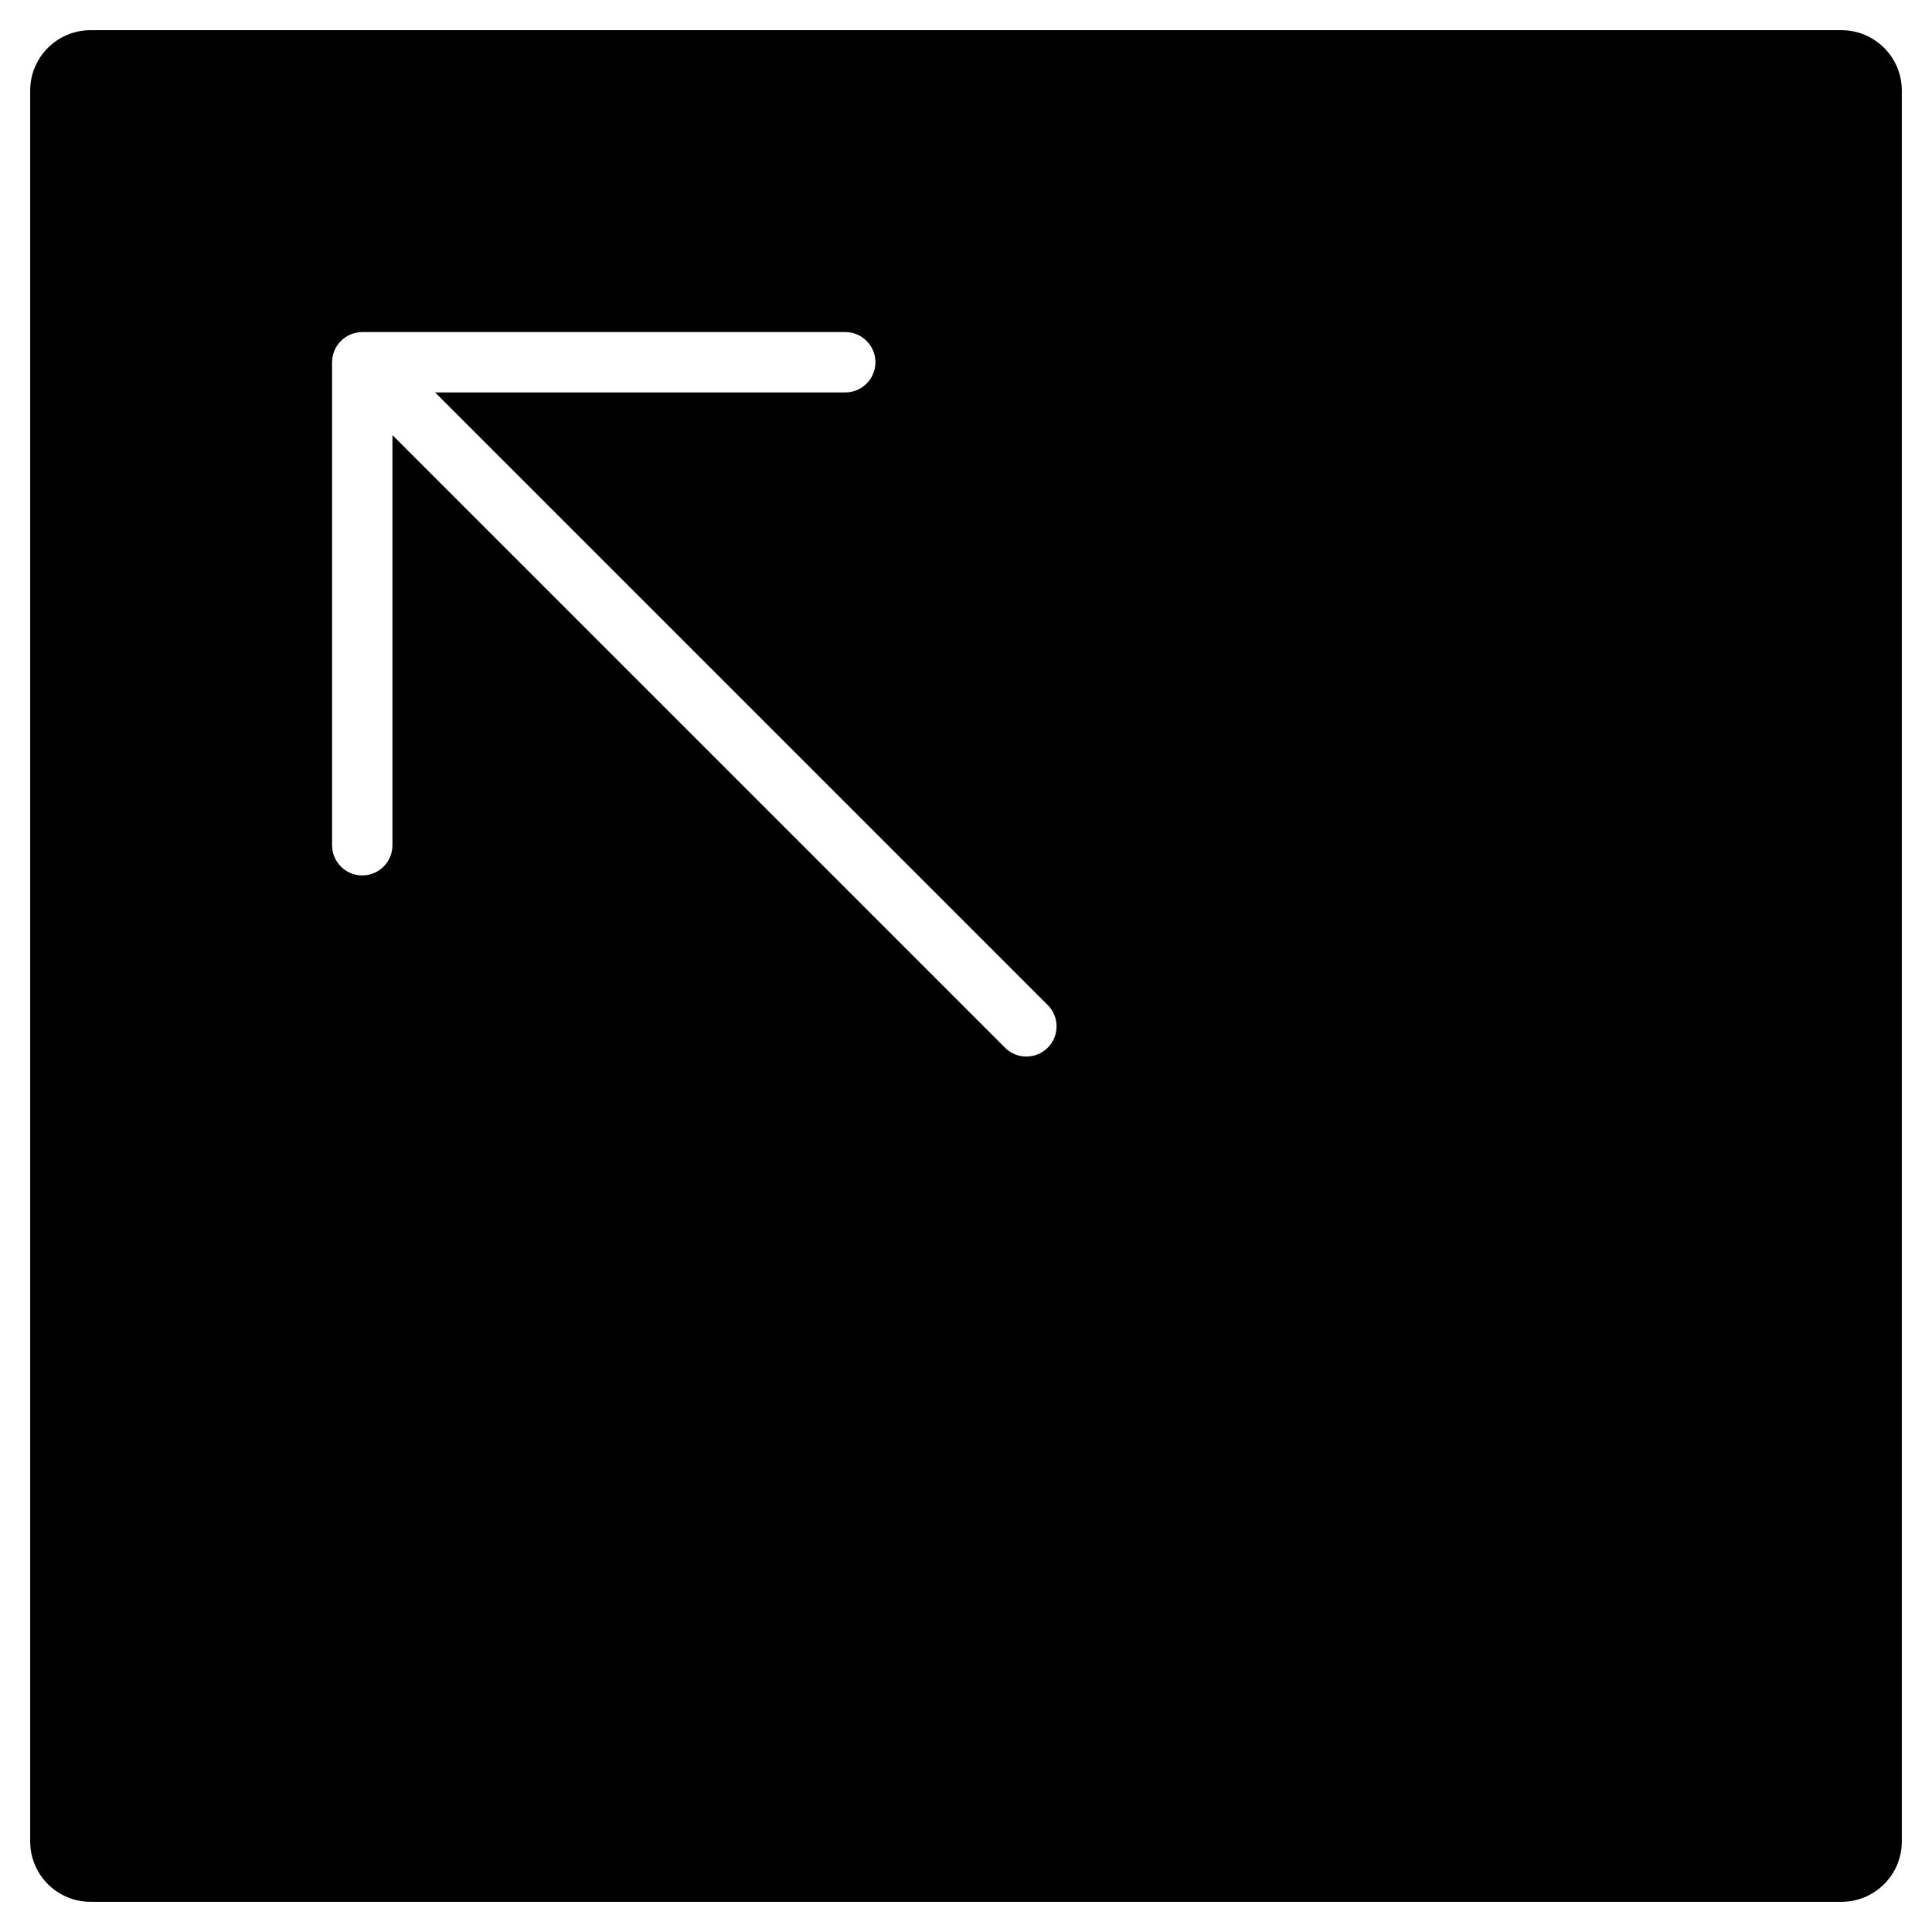 <?xml version="1.0" encoding="utf-8"?>
<!-- Generator: Adobe Illustrator 19.2.1, SVG Export Plug-In . SVG Version: 6.00 Build 0)  -->
<!DOCTYPE svg PUBLIC "-//W3C//DTD SVG 1.1//EN" "http://www.w3.org/Graphics/SVG/1.1/DTD/svg11.dtd">
<svg version="1.1" id="Layer_1" xmlns="http://www.w3.org/2000/svg" xmlns:xlink="http://www.w3.org/1999/xlink" x="0px" y="0px"
	 width="64px" height="64px" viewBox="0 0 64 64" enable-background="new 0 0 64 64" xml:space="preserve">
<path d="M61,1H3C1.895,1,1,1.895,1,3v58c0,1.105,0.895,2,2,2h58c1.105,0,2-0.895,2-2V3C63,1.895,62.105,1,61,1z M34.707,34.707
	C34.512,34.902,34.256,35,34,35s-0.512-0.098-0.707-0.293L13,14.414V28c0,0.552-0.448,1-1,1s-1-0.448-1-1V12
	c0-0.13,0.027-0.26,0.077-0.382c0.101-0.244,0.296-0.439,0.541-0.541C11.74,11.027,11.87,11,12,11h16c0.552,0,1,0.448,1,1
	s-0.448,1-1,1H14.414l20.293,20.293C35.098,33.684,35.098,34.316,34.707,34.707z"/>
</svg>
